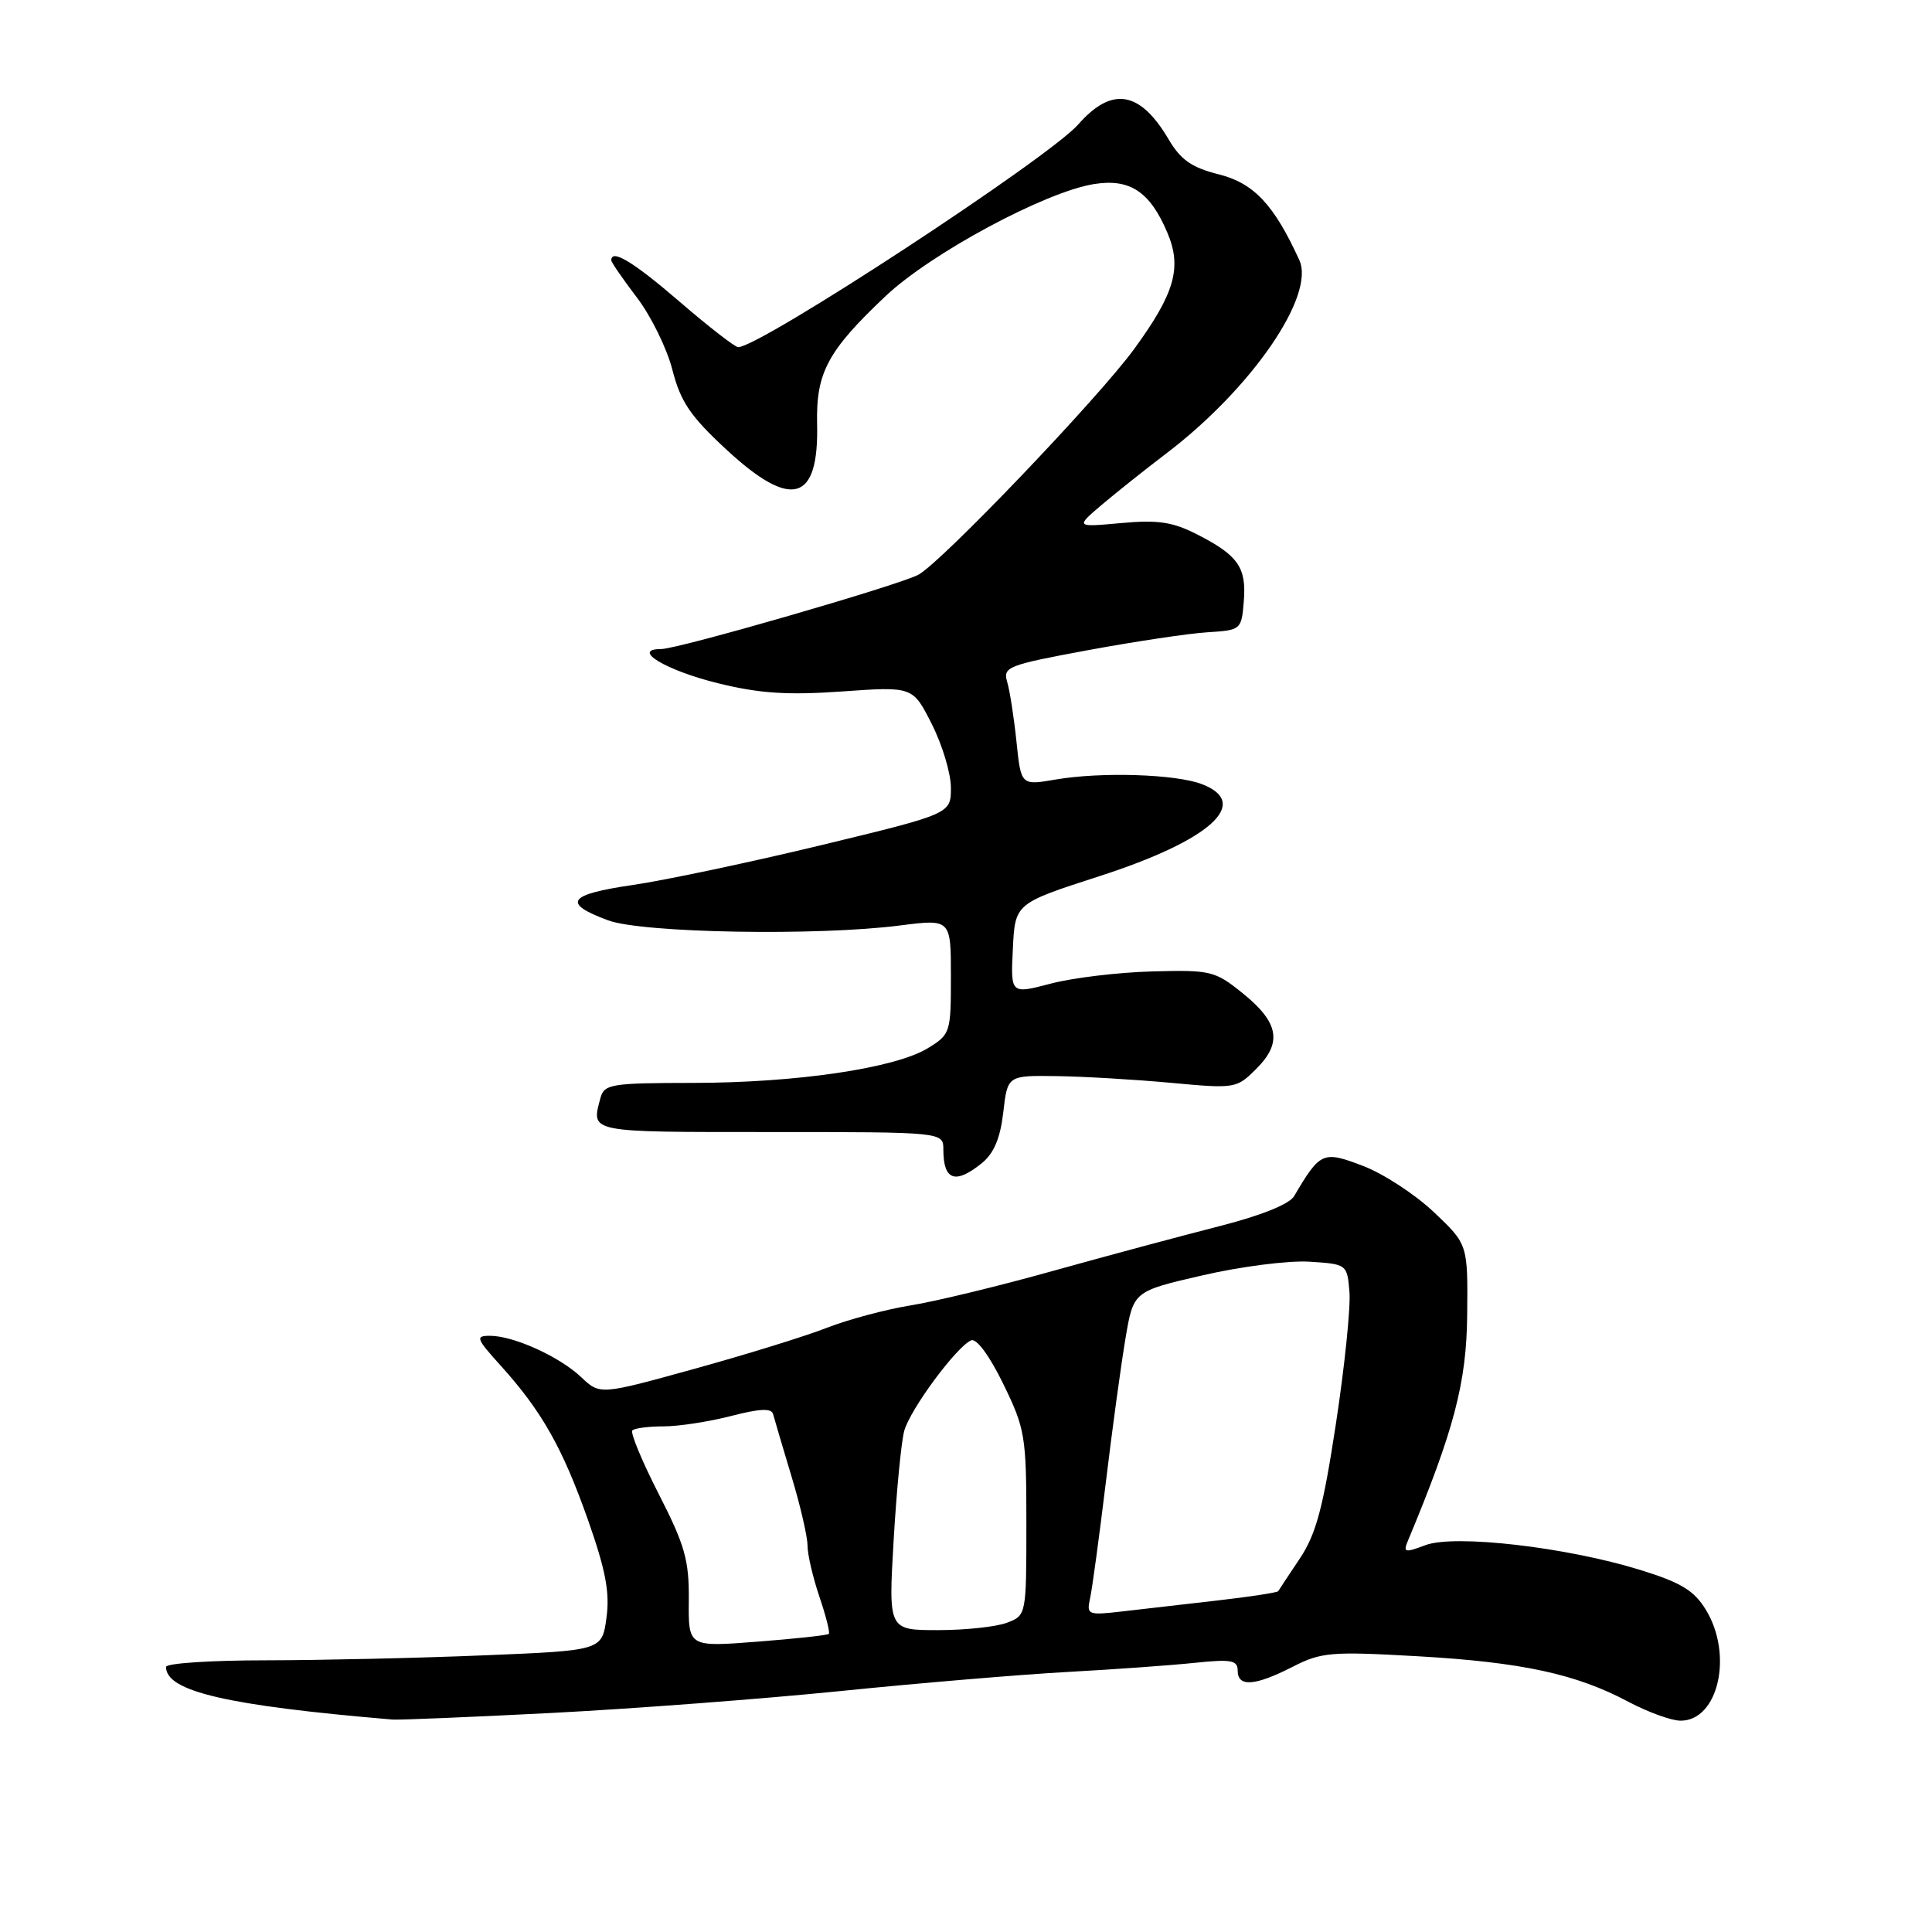 <?xml version="1.0" encoding="UTF-8" standalone="no"?>
<!DOCTYPE svg PUBLIC "-//W3C//DTD SVG 1.1//EN" "http://www.w3.org/Graphics/SVG/1.1/DTD/svg11.dtd" >
<svg xmlns="http://www.w3.org/2000/svg" xmlns:xlink="http://www.w3.org/1999/xlink" version="1.1" viewBox="0 0 256 256">
 <g >
 <path fill="currentColor"
d=" M 73.00 226.98 C 83.72 226.43 101.05 225.12 111.50 224.06 C 121.95 223.00 135.45 221.87 141.50 221.54 C 147.55 221.21 155.09 220.67 158.25 220.34 C 163.14 219.83 164.00 219.98 164.00 221.37 C 164.00 223.57 166.26 223.42 171.24 220.88 C 175.09 218.91 176.35 218.81 187.81 219.46 C 201.66 220.25 208.83 221.80 215.78 225.50 C 218.37 226.87 221.47 228.00 222.69 228.00 C 227.69 228.00 229.68 219.27 226.04 213.31 C 224.48 210.75 222.75 209.70 217.36 208.03 C 207.54 204.99 192.73 203.29 188.88 204.74 C 186.16 205.77 185.90 205.71 186.54 204.20 C 192.67 189.51 194.33 183.20 194.41 174.19 C 194.50 164.88 194.50 164.88 189.99 160.61 C 187.52 158.27 183.29 155.51 180.61 154.49 C 175.29 152.46 174.95 152.61 171.48 158.49 C 170.84 159.57 167.09 161.07 161.48 162.50 C 156.54 163.76 146.66 166.41 139.53 168.40 C 132.40 170.40 123.89 172.46 120.62 172.98 C 117.36 173.51 112.39 174.84 109.59 175.93 C 106.79 177.03 98.88 179.48 92.00 181.38 C 79.50 184.84 79.50 184.84 77.00 182.47 C 74.12 179.75 68.05 177.00 64.92 177.00 C 62.96 177.00 63.09 177.35 66.35 180.96 C 71.78 186.97 74.54 191.85 77.90 201.37 C 80.26 208.07 80.82 211.02 80.36 214.37 C 79.77 218.70 79.77 218.70 64.13 219.34 C 55.54 219.70 42.54 219.99 35.25 220.00 C 27.96 220.00 22.00 220.39 22.00 220.88 C 22.00 224.12 30.08 226.00 52.00 227.85 C 52.83 227.92 62.27 227.53 73.00 226.98 Z  M 130.08 154.14 C 131.70 152.83 132.54 150.83 132.94 147.39 C 133.50 142.50 133.50 142.50 140.00 142.59 C 143.57 142.64 150.39 143.04 155.15 143.48 C 163.67 144.27 163.85 144.24 166.47 141.62 C 169.95 138.15 169.46 135.48 164.65 131.60 C 160.98 128.64 160.43 128.51 152.65 128.72 C 148.17 128.84 142.12 129.57 139.21 130.34 C 133.91 131.73 133.91 131.73 134.21 125.72 C 134.50 119.71 134.50 119.71 145.67 116.10 C 160.36 111.36 165.86 106.42 159.25 103.90 C 155.77 102.57 145.90 102.26 139.89 103.29 C 135.29 104.08 135.29 104.08 134.69 98.29 C 134.36 95.11 133.81 91.54 133.46 90.37 C 132.87 88.37 133.49 88.13 144.17 86.15 C 150.40 85.00 157.53 83.93 160.00 83.78 C 164.44 83.50 164.50 83.45 164.81 79.68 C 165.18 75.19 164.06 73.58 158.62 70.81 C 155.39 69.16 153.43 68.86 148.55 69.31 C 142.50 69.86 142.50 69.86 146.00 66.88 C 147.93 65.25 151.78 62.18 154.56 60.07 C 165.84 51.49 174.31 39.18 172.17 34.47 C 168.82 27.13 166.15 24.28 161.52 23.11 C 157.90 22.20 156.45 21.19 154.84 18.45 C 151.05 12.03 147.33 11.42 142.88 16.48 C 138.96 20.95 100.71 46.00 97.81 46.00 C 97.39 46.00 93.91 43.30 90.08 40.00 C 83.92 34.69 81.00 32.93 81.00 34.49 C 81.00 34.76 82.53 36.98 84.39 39.42 C 86.26 41.87 88.38 46.19 89.10 49.02 C 90.18 53.24 91.48 55.16 96.27 59.59 C 104.88 67.56 108.52 66.53 108.27 56.16 C 108.12 49.39 109.66 46.50 117.33 39.25 C 123.32 33.58 138.49 25.42 144.96 24.39 C 149.73 23.63 152.38 25.39 154.69 30.85 C 156.64 35.46 155.66 38.87 150.28 46.25 C 145.48 52.82 124.79 74.46 121.70 76.15 C 119.15 77.53 89.89 85.99 87.63 86.00 C 83.52 86.00 88.23 88.84 95.17 90.54 C 100.65 91.89 104.36 92.13 111.60 91.62 C 120.95 90.96 120.95 90.96 123.47 95.95 C 124.86 98.69 126.00 102.49 126.00 104.38 C 126.00 107.83 126.00 107.83 108.89 111.97 C 99.49 114.24 88.23 116.62 83.88 117.26 C 75.23 118.52 74.42 119.67 80.58 121.95 C 85.10 123.63 108.29 124.04 119.25 122.63 C 126.00 121.77 126.00 121.77 126.00 129.40 C 126.00 136.85 125.93 137.07 122.91 138.91 C 118.56 141.55 105.51 143.48 91.80 143.49 C 80.95 143.50 80.06 143.65 79.56 145.50 C 78.33 150.11 77.80 150.00 102.00 150.00 C 125.00 150.00 125.00 150.00 125.00 152.33 C 125.00 156.41 126.58 156.97 130.08 154.14 Z  M 91.27 212.06 C 91.32 206.74 90.76 204.76 87.29 197.97 C 85.07 193.63 83.50 189.84 83.79 189.54 C 84.09 189.24 85.96 189.00 87.95 189.00 C 89.94 189.00 93.95 188.38 96.86 187.63 C 100.68 186.64 102.24 186.57 102.44 187.38 C 102.60 187.99 103.69 191.68 104.86 195.57 C 106.04 199.46 107.00 203.61 107.00 204.79 C 107.00 205.97 107.71 209.01 108.57 211.56 C 109.44 214.11 110.00 216.33 109.82 216.50 C 109.64 216.68 105.38 217.14 100.35 217.53 C 91.21 218.24 91.21 218.24 91.27 212.06 Z  M 118.41 204.13 C 118.79 197.59 119.42 191.07 119.81 189.62 C 120.57 186.78 126.76 178.41 128.69 177.60 C 129.40 177.31 131.14 179.68 132.94 183.38 C 135.84 189.33 136.00 190.29 136.00 201.85 C 136.00 214.02 135.99 214.05 133.43 215.02 C 132.02 215.56 127.91 216.00 124.29 216.00 C 117.72 216.00 117.72 216.00 118.41 204.13 Z  M 144.44 211.79 C 144.72 210.53 145.65 203.65 146.52 196.50 C 147.38 189.35 148.56 180.71 149.14 177.30 C 150.19 171.10 150.19 171.10 159.34 168.99 C 164.38 167.82 170.75 167.01 173.50 167.18 C 178.48 167.50 178.50 167.52 178.81 171.19 C 178.98 173.22 178.17 181.10 177.01 188.69 C 175.32 199.79 174.39 203.28 172.24 206.50 C 170.77 208.70 169.48 210.65 169.37 210.84 C 169.25 211.02 165.64 211.58 161.33 212.07 C 157.02 212.56 151.35 213.21 148.72 213.52 C 144.15 214.05 143.96 213.98 144.44 211.79 Z "/>
</g>
</svg>